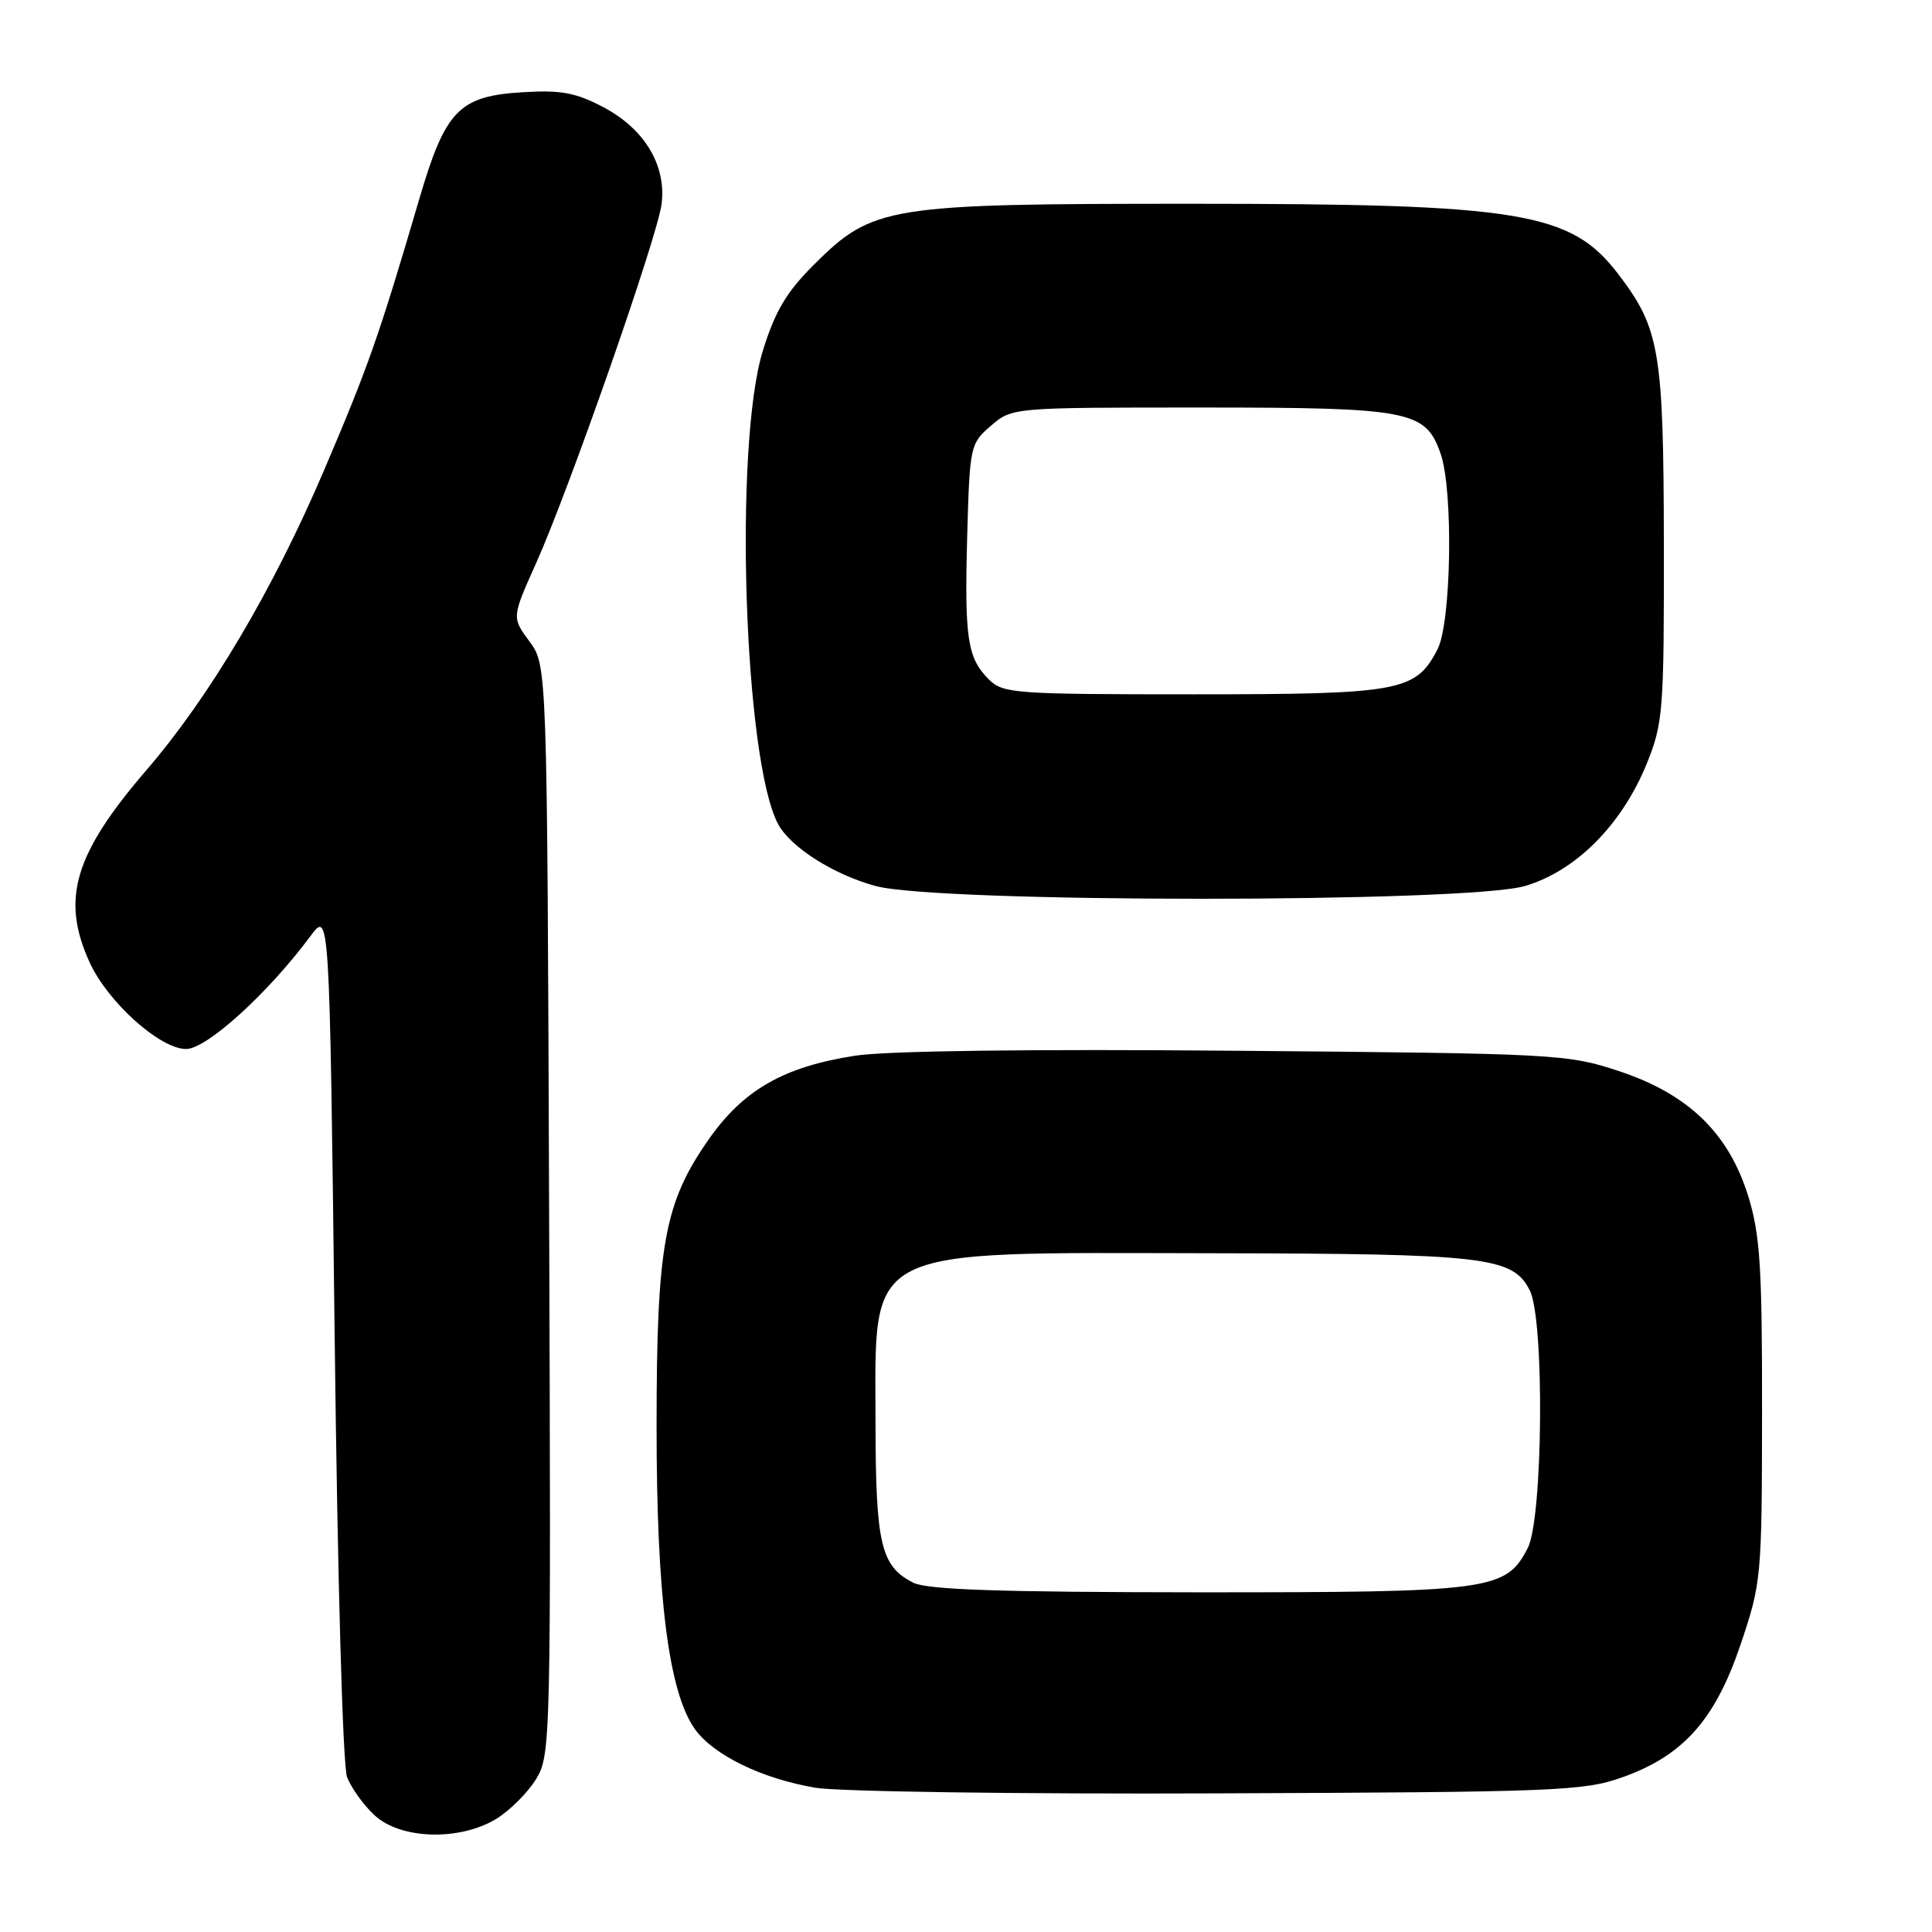 <?xml version="1.0" encoding="UTF-8" standalone="no"?>
<!DOCTYPE svg PUBLIC "-//W3C//DTD SVG 1.1//EN" "http://www.w3.org/Graphics/SVG/1.1/DTD/svg11.dtd" >
<svg xmlns="http://www.w3.org/2000/svg" xmlns:xlink="http://www.w3.org/1999/xlink" version="1.1" viewBox="0 0 256 256">
 <g >
 <path fill="currentColor"
d=" M 65.76 241.01 C 67.55 239.91 69.92 237.55 71.02 235.76 C 72.98 232.57 73.02 231.00 72.76 160.33 C 72.50 88.17 72.50 88.17 70.16 85.00 C 67.81 81.82 67.81 81.82 71.02 74.66 C 75.42 64.85 87.15 31.30 87.67 27.00 C 88.30 21.91 85.40 17.09 80.00 14.23 C 76.31 12.28 74.37 11.91 69.28 12.22 C 60.84 12.72 59.02 14.59 55.58 26.29 C 50.21 44.59 48.77 48.67 42.87 62.47 C 36.14 78.21 27.77 92.32 19.44 102.00 C 9.83 113.16 8.05 119.13 11.87 127.50 C 14.26 132.77 21.20 139.00 24.66 139.00 C 27.38 139.00 35.51 131.62 41.12 124.06 C 43.67 120.61 43.67 120.61 44.34 176.75 C 44.73 209.47 45.42 233.97 45.99 235.48 C 46.54 236.91 48.17 239.18 49.64 240.54 C 53.09 243.74 60.91 243.96 65.76 241.01 Z  M 214.97 235.50 C 223.07 232.62 227.29 227.86 230.67 217.81 C 233.40 209.70 233.46 208.96 233.48 187.00 C 233.50 167.93 233.22 163.59 231.66 158.53 C 229.07 150.15 223.72 144.97 214.50 141.92 C 207.69 139.67 206.30 139.59 163.72 139.23 C 136.47 138.99 117.43 139.24 113.28 139.89 C 103.82 141.36 98.49 144.42 93.89 151.00 C 88.01 159.40 87.00 165.01 87.00 189.10 C 87.00 211.61 88.60 224.23 92.08 229.12 C 94.53 232.55 100.95 235.68 108.01 236.88 C 111.03 237.40 135.10 237.74 161.50 237.63 C 206.27 237.46 209.87 237.32 214.97 235.50 Z  M 202.07 117.40 C 208.83 115.41 214.93 109.26 218.22 101.15 C 220.37 95.81 220.50 94.20 220.47 72.00 C 220.43 46.51 219.93 43.52 214.42 36.31 C 208.16 28.09 201.51 27.00 157.93 27.00 C 117.47 27.00 115.66 27.29 107.83 35.09 C 104.20 38.71 102.70 41.24 101.08 46.48 C 97.22 58.96 98.57 100.72 103.10 109.19 C 104.75 112.27 110.48 115.91 116.06 117.41 C 124.43 119.66 194.43 119.65 202.07 117.40 Z  M 121.02 209.72 C 116.71 207.54 116.03 204.64 116.01 188.47 C 115.99 164.93 113.92 165.98 160.15 166.06 C 197.00 166.12 200.45 166.52 202.71 171.00 C 204.67 174.89 204.46 201.21 202.43 205.13 C 199.53 210.75 197.63 211.00 158.78 210.99 C 132.49 210.97 122.87 210.65 121.02 209.72 Z  M 131.03 90.03 C 128.18 87.18 127.79 84.61 128.16 71.00 C 128.49 59.08 128.56 58.77 131.31 56.41 C 134.11 54.00 134.13 54.00 159.11 54.00 C 186.87 54.00 188.89 54.39 190.89 60.12 C 192.59 64.99 192.31 82.50 190.48 86.03 C 187.59 91.63 185.60 92.00 158.05 92.00 C 134.44 92.00 132.89 91.89 131.03 90.03 Z "/>
</g>
</svg>